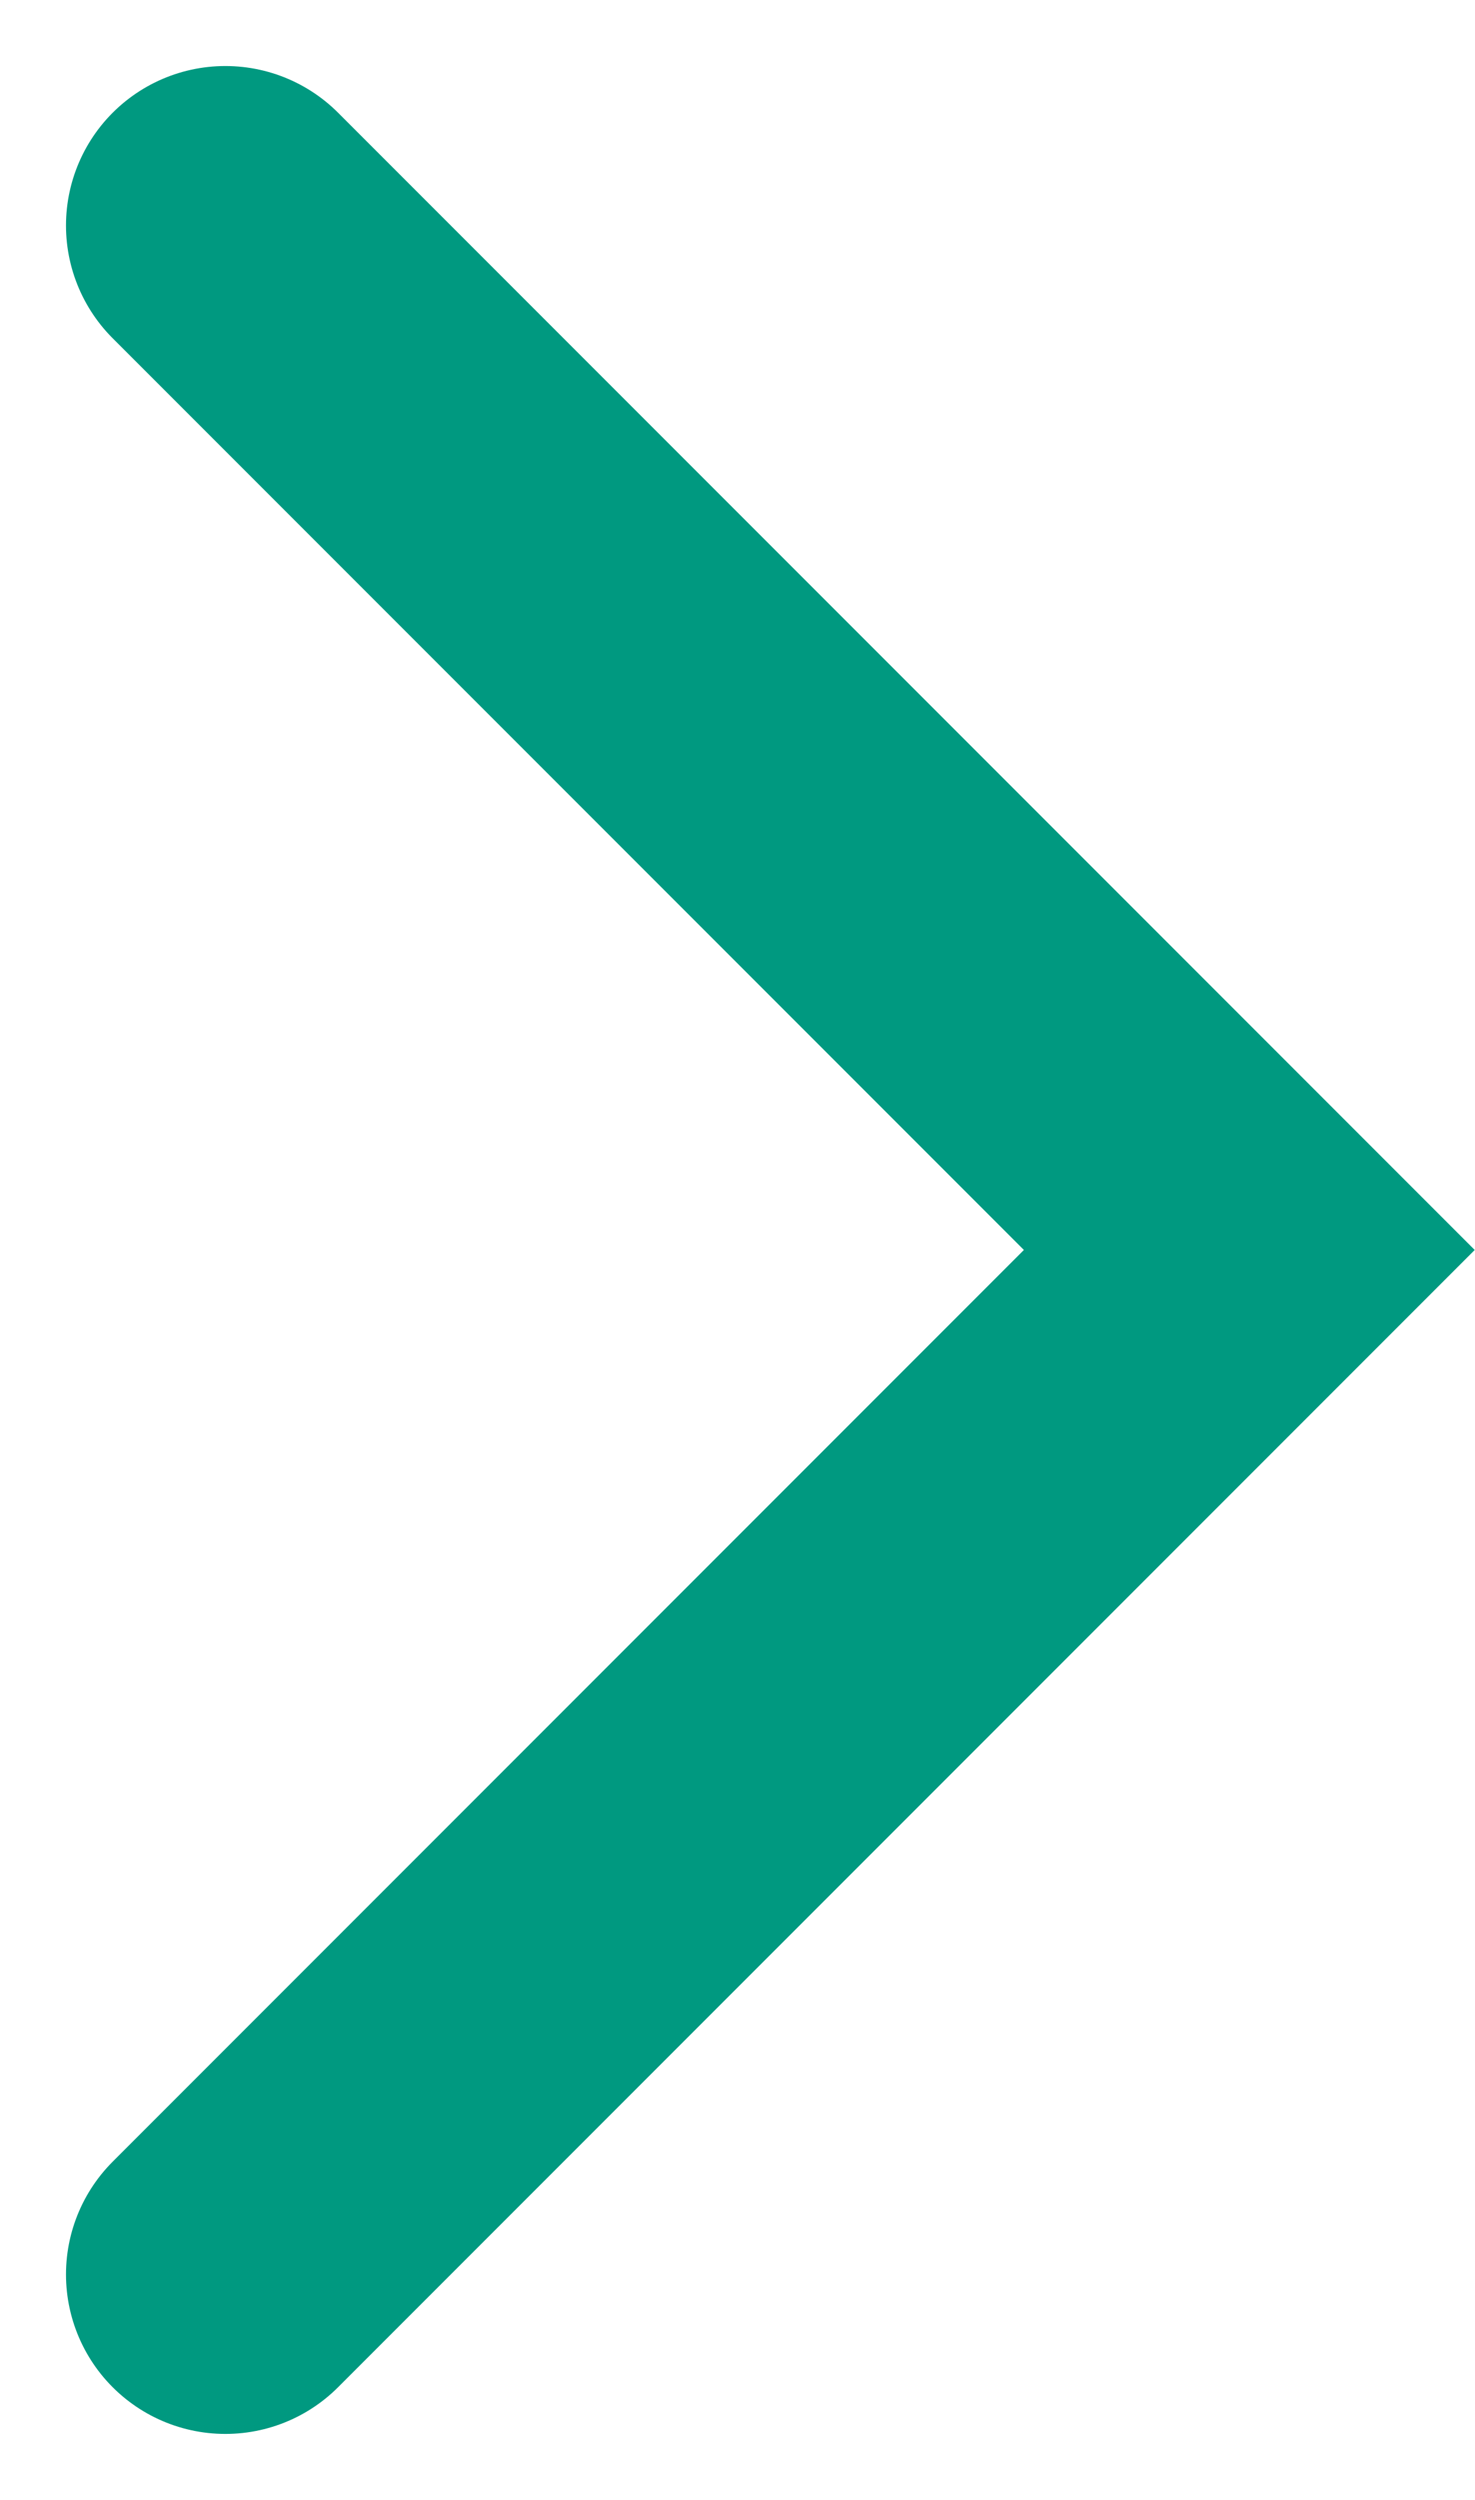 <svg xmlns="http://www.w3.org/2000/svg" width="4.627" height="7.839" viewBox="0 0 4.627 7.839">
  <path id="パス_2" data-name="パス 2" d="M466.407,425.392l3.212,3.212-3.212,3.212" transform="translate(-465.7 -424.685)" fill="none" stroke="#009980" stroke-linecap="round" stroke-width="1"/>
</svg>
